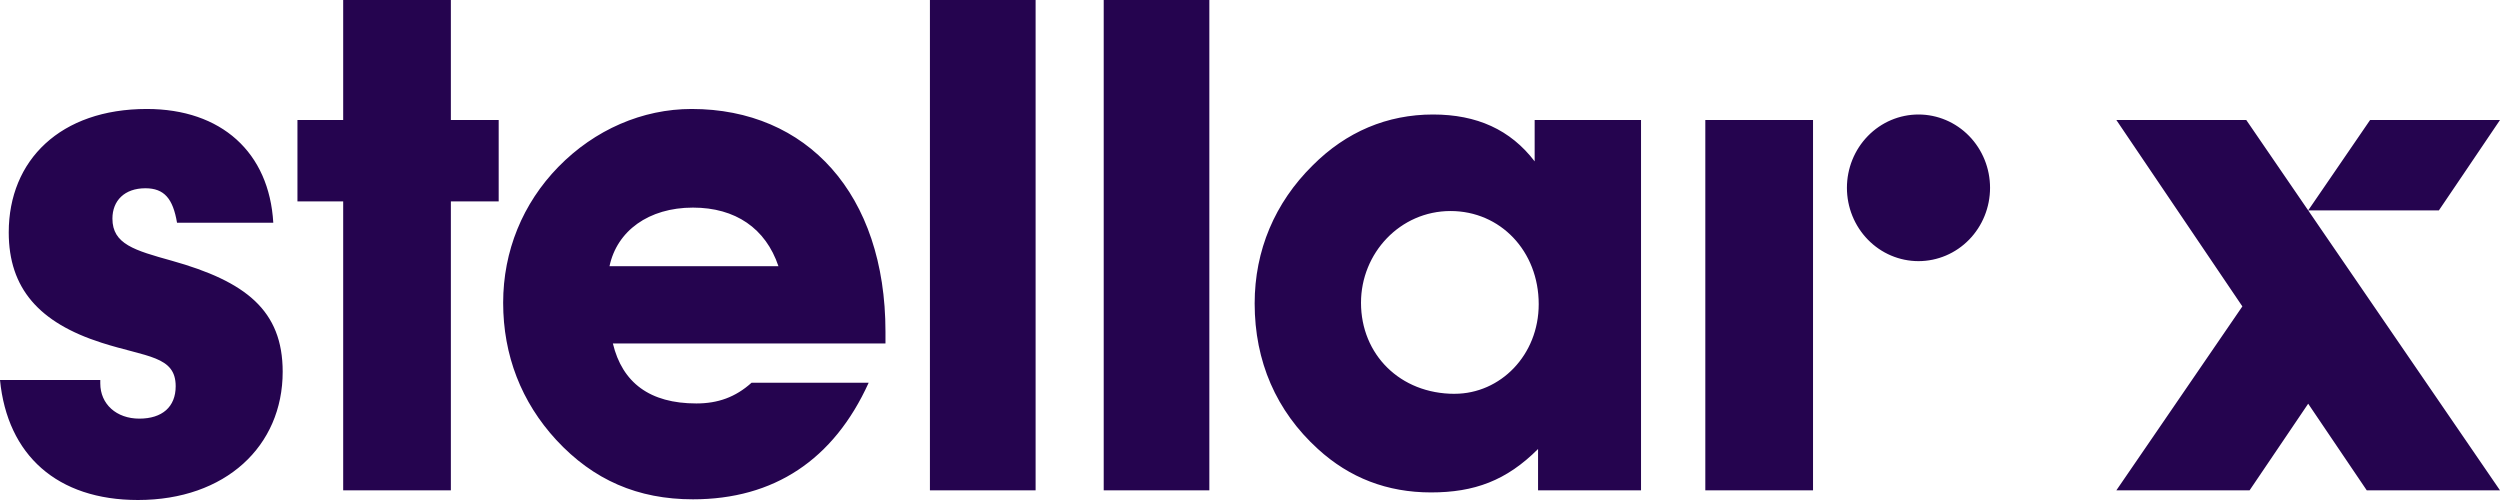 <svg width="95" height="19" viewBox="0 0 95 19" fill="none" xmlns="http://www.w3.org/2000/svg">
    <path d="M17.133 0V4.56H18.95V7.653H17.133V18.633H13.041V7.653H11.303V4.56H13.041V0H17.134H17.133ZM26.282 4.141C30.656 4.141 33.648 7.364 33.648 12.606V13.051H23.289C23.648 14.545 24.695 15.331 26.461 15.331C27.279 15.331 27.944 15.095 28.558 14.545H33.009C31.678 17.48 29.402 18.974 26.333 18.974C24.235 18.974 22.548 18.24 21.14 16.72C19.81 15.278 19.12 13.497 19.12 11.505C19.12 9.54 19.862 7.731 21.217 6.342C22.599 4.927 24.415 4.141 26.282 4.141ZM23.162 10.116H29.581C29.095 8.674 27.944 7.889 26.333 7.889C24.644 7.889 23.443 8.779 23.161 10.116L23.162 10.116ZM35.337 18.633V0H39.353V18.633H35.337ZM41.941 18.633V0H45.955V18.633H41.942H41.941ZM58.317 6.132V4.561H62.359V18.633H58.446V17.062C57.243 18.267 56.017 18.712 54.379 18.712C52.717 18.712 51.284 18.162 50.081 17.062C48.496 15.62 47.677 13.732 47.677 11.531C47.677 9.513 48.445 7.705 49.877 6.29C51.156 5.005 52.717 4.351 54.455 4.351C56.118 4.351 57.397 4.927 58.317 6.132ZM55.274 14.964C57.013 14.964 58.471 13.497 58.471 11.558C58.471 9.54 57.013 8.019 55.121 8.019C53.203 8.019 51.718 9.618 51.718 11.505C51.718 13.47 53.203 14.965 55.274 14.965L55.274 14.964ZM64.802 18.633V4.561H68.895V18.633H64.802ZM72.903 4.351C73.624 4.351 74.316 4.644 74.826 5.167C75.335 5.689 75.622 6.398 75.622 7.137C75.622 7.876 75.335 8.585 74.826 9.107C74.316 9.63 73.624 9.923 72.903 9.923C72.181 9.923 71.49 9.63 70.98 9.107C70.47 8.585 70.183 7.876 70.183 7.137C70.183 6.398 70.47 5.689 70.98 5.167C71.49 4.644 72.181 4.351 72.903 4.351ZM85.21 11.643L80.421 4.56H85.358L87.711 7.995L88.687 6.571L90.064 4.56H95L93.641 6.571L92.678 7.994H87.711L88.112 8.581L89.49 10.591L95 18.633H89.937L87.711 15.341L86.844 16.623L85.484 18.633H80.421L81.799 16.623L85.21 11.643ZM6.522 9.906C9.335 10.693 10.742 11.793 10.742 14.126C10.742 16.956 8.568 19 5.243 19C2.174 19 0.281 17.297 0 14.44H3.811V14.571C3.811 15.357 4.425 15.908 5.294 15.908C6.164 15.908 6.676 15.462 6.676 14.676C6.676 13.523 5.576 13.575 3.862 13.025C1.483 12.265 0.332 10.955 0.332 8.832C0.332 6.08 2.302 4.141 5.576 4.141C8.415 4.141 10.23 5.792 10.385 8.465H6.727C6.573 7.547 6.24 7.154 5.525 7.154C4.731 7.154 4.272 7.626 4.272 8.308C4.272 9.278 5.116 9.513 6.522 9.906Z" fill="#25044F"/>
</svg>
